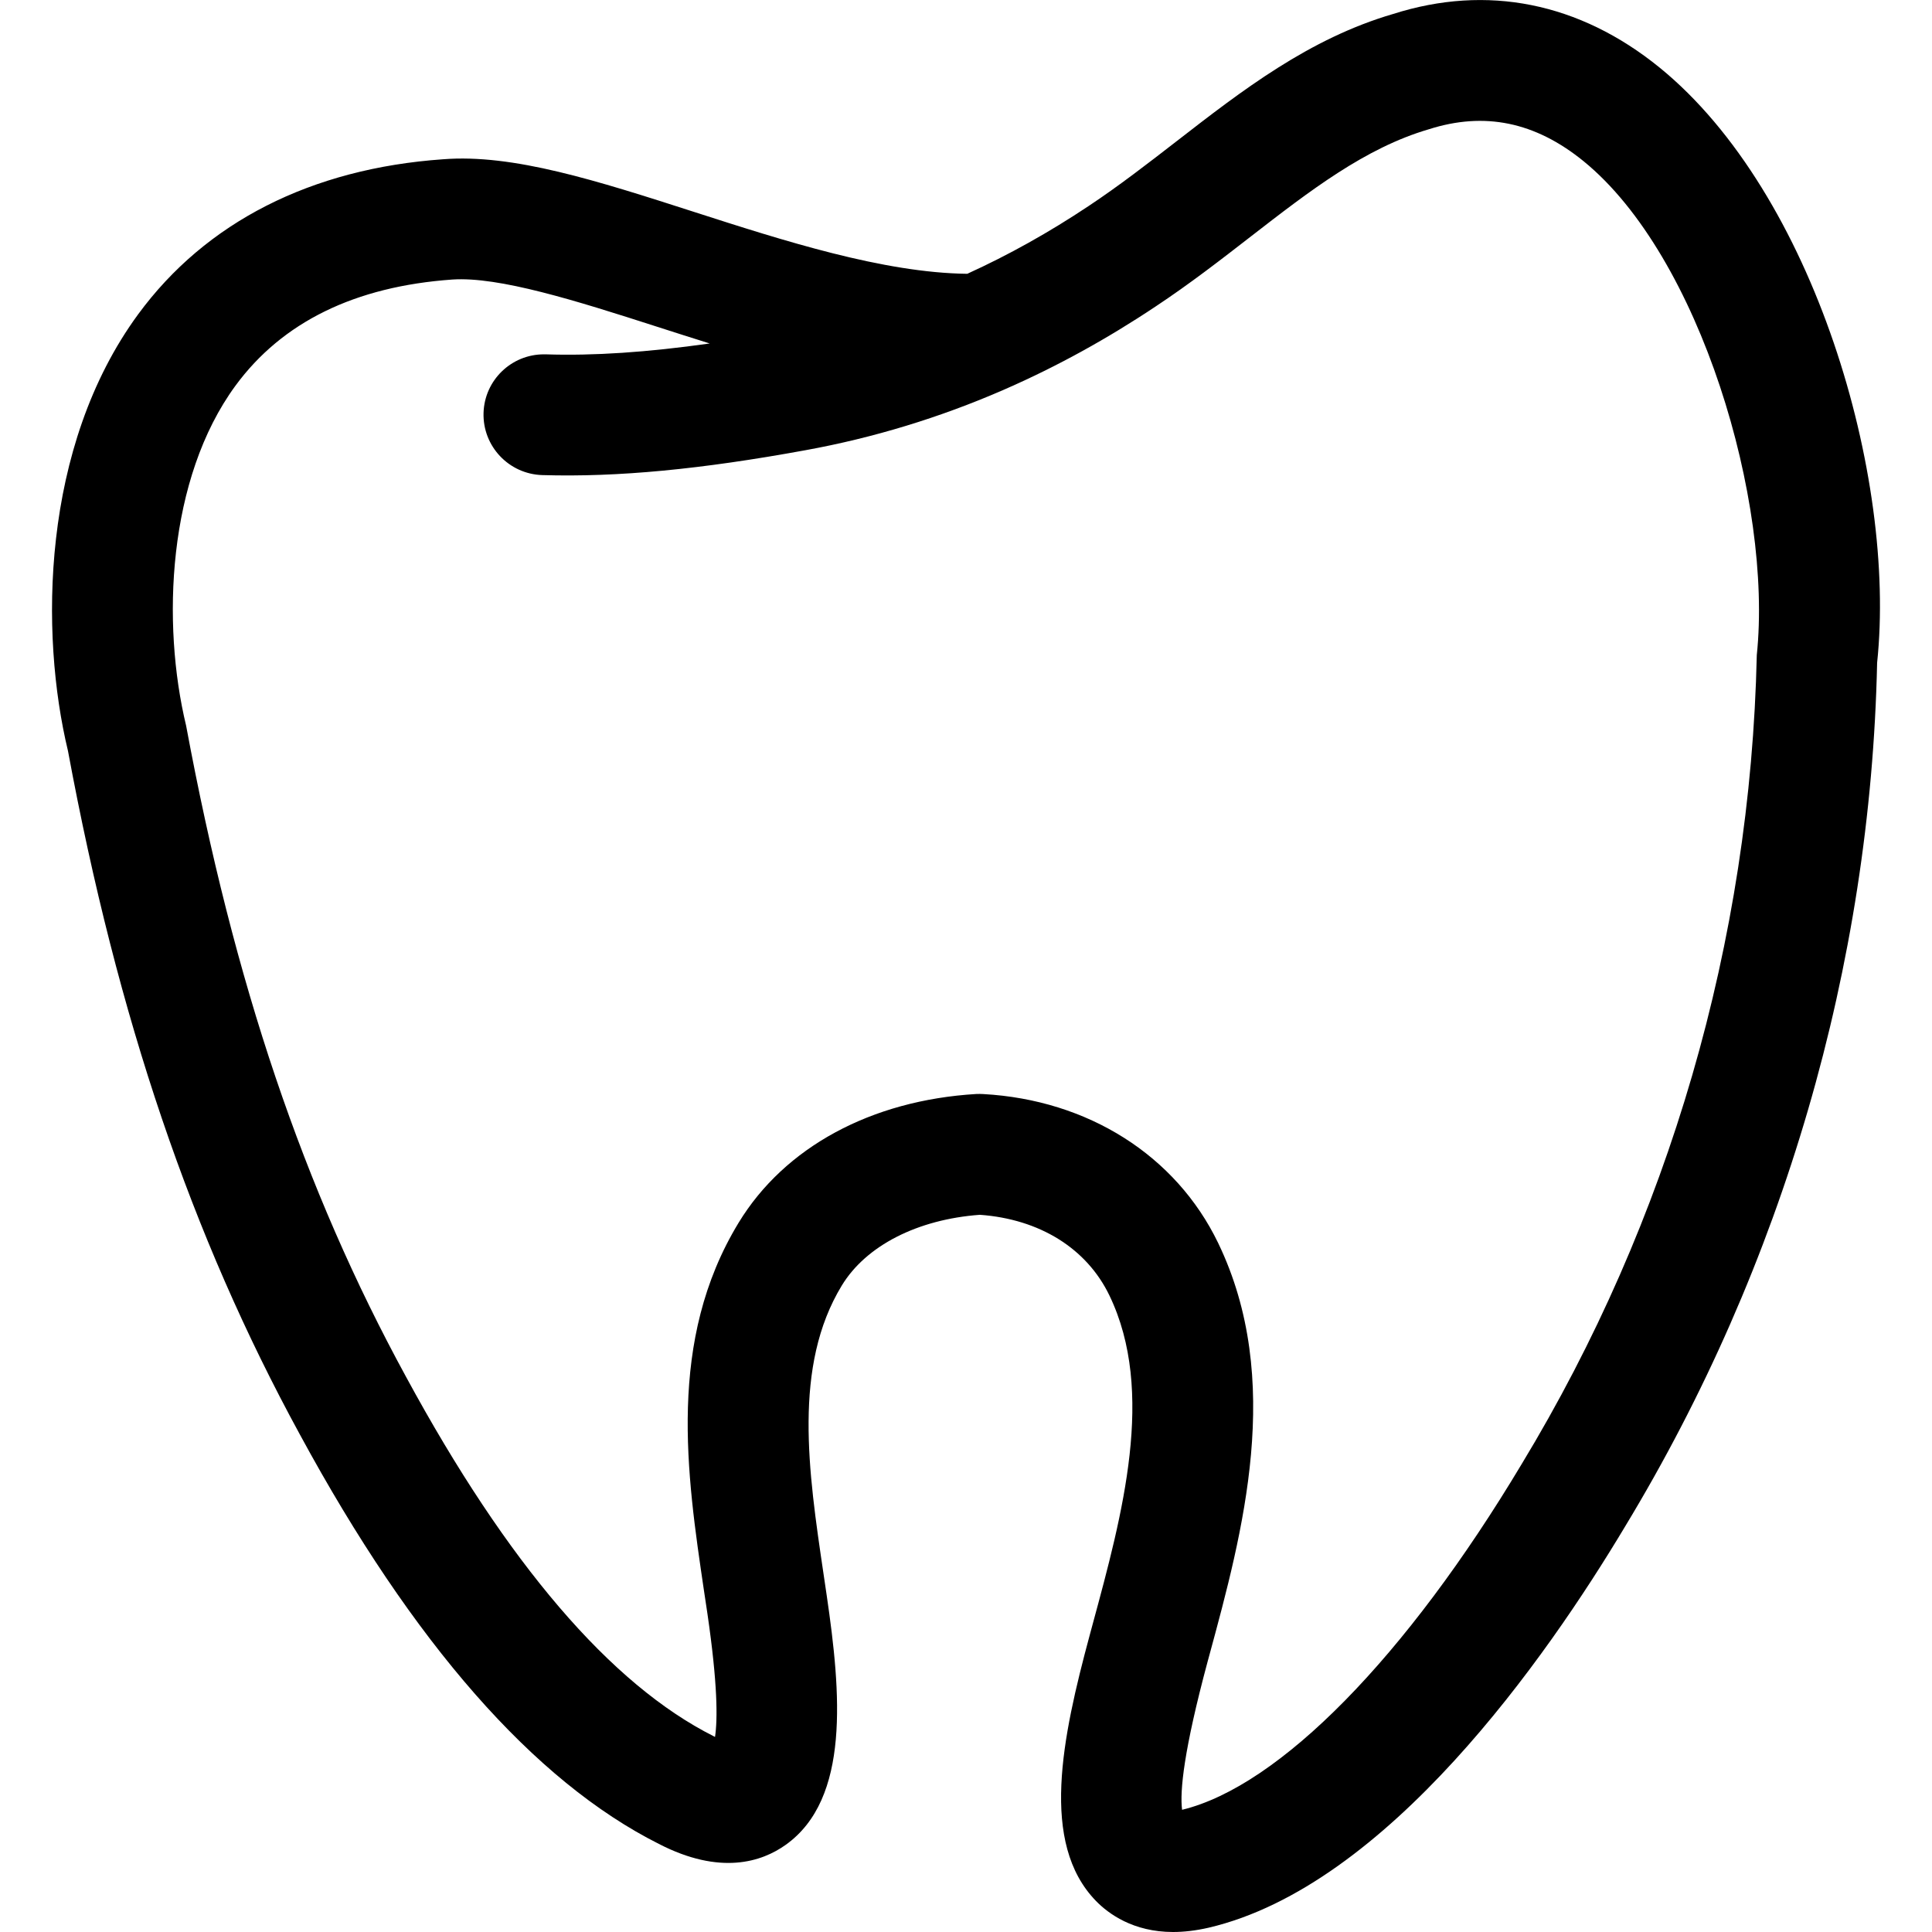 <svg xmlns="http://www.w3.org/2000/svg" viewBox="0 0 32 32"><!--! Font Icona - https://fonticona.com | License - https://fonticona.com/license | Copyright 2022 FontIcona.com --><path d="M19.43,32c-0.661,0-1.072-0.303-1.278-0.515c-0.931-0.958-0.562-2.7-0.103-4.402l0.051-0.189c0.489-1.802,1.044-3.843,0.275-5.438c-0.376-0.779-1.156-1.264-2.145-1.335c-1.033,0.075-1.886,0.511-2.287,1.171c-0.812,1.335-0.554,3.08-0.304,4.768l0.055,0.373c0.234,1.601,0.392,3.359-0.68,4.123c-0.396,0.283-1.085,0.509-2.101-0.015c-2.067-1.039-4.071-3.322-5.946-6.781c-1.798-3.294-3.019-6.893-3.841-11.322c-0.466-1.935-0.45-5.033,1.162-7.232c1.12-1.527,2.866-2.415,5.05-2.568c1.158-0.092,2.546,0.353,4.158,0.872c1.473,0.474,3.134,1.009,4.525,1.025c0.684-0.311,1.358-0.688,2.009-1.122c0.505-0.335,0.991-0.712,1.461-1.076c1.078-0.836,2.193-1.7,3.585-2.106c1.551-0.494,3.083-0.192,4.413,0.889c2.558,2.081,3.927,6.777,3.602,9.858c-0.107,5.001-1.553,9.976-4.174,14.305c-1.307,2.183-3.945,5.955-6.899,6.646C19.804,31.978,19.607,32,19.43,32z M16.229,18.119c0.019,0,0.037,0.001,0.056,0.002c1.737,0.096,3.192,1.018,3.891,2.466c1.094,2.268,0.406,4.798-0.146,6.831l-0.027,0.099c-0.397,1.476-0.463,2.15-0.424,2.459c1.611-0.391,3.711-2.528,5.625-5.727c2.443-4.033,3.789-8.665,3.894-13.399c0.265-2.535-0.936-6.606-2.869-8.18c-0.802-0.652-1.642-0.824-2.566-0.528c-1.052,0.308-1.972,1.021-2.944,1.774c-0.499,0.387-1.015,0.787-1.578,1.16c-0.798,0.533-1.633,0.993-2.48,1.364c-0.014,0.007-0.028,0.013-0.043,0.019c-1.052,0.458-2.152,0.793-3.272,0.997c-1.732,0.317-3.115,0.45-4.364,0.413C8.428,7.852,7.993,7.391,8.009,6.839C8.025,6.297,8.47,5.869,9.008,5.869c0.011,0,0.021,0,0.03,0c0.798,0.026,1.683-0.034,2.717-0.18c-0.296-0.092-0.587-0.186-0.871-0.277C9.534,4.977,8.263,4.578,7.492,4.63C5.877,4.744,4.674,5.335,3.901,6.387c-1.13,1.541-1.226,3.94-0.818,5.634c0.793,4.267,1.947,7.677,3.642,10.783c1.678,3.095,3.393,5.098,5.097,5.954c0.007,0.004,0.015,0.008,0.021,0.011c0.044-0.293,0.044-0.876-0.125-2.036l-0.057-0.38c-0.288-1.945-0.614-4.149,0.573-6.101c0.762-1.252,2.196-2.028,3.936-2.132C16.19,18.12,16.21,18.119,16.229,18.119z"/></svg>